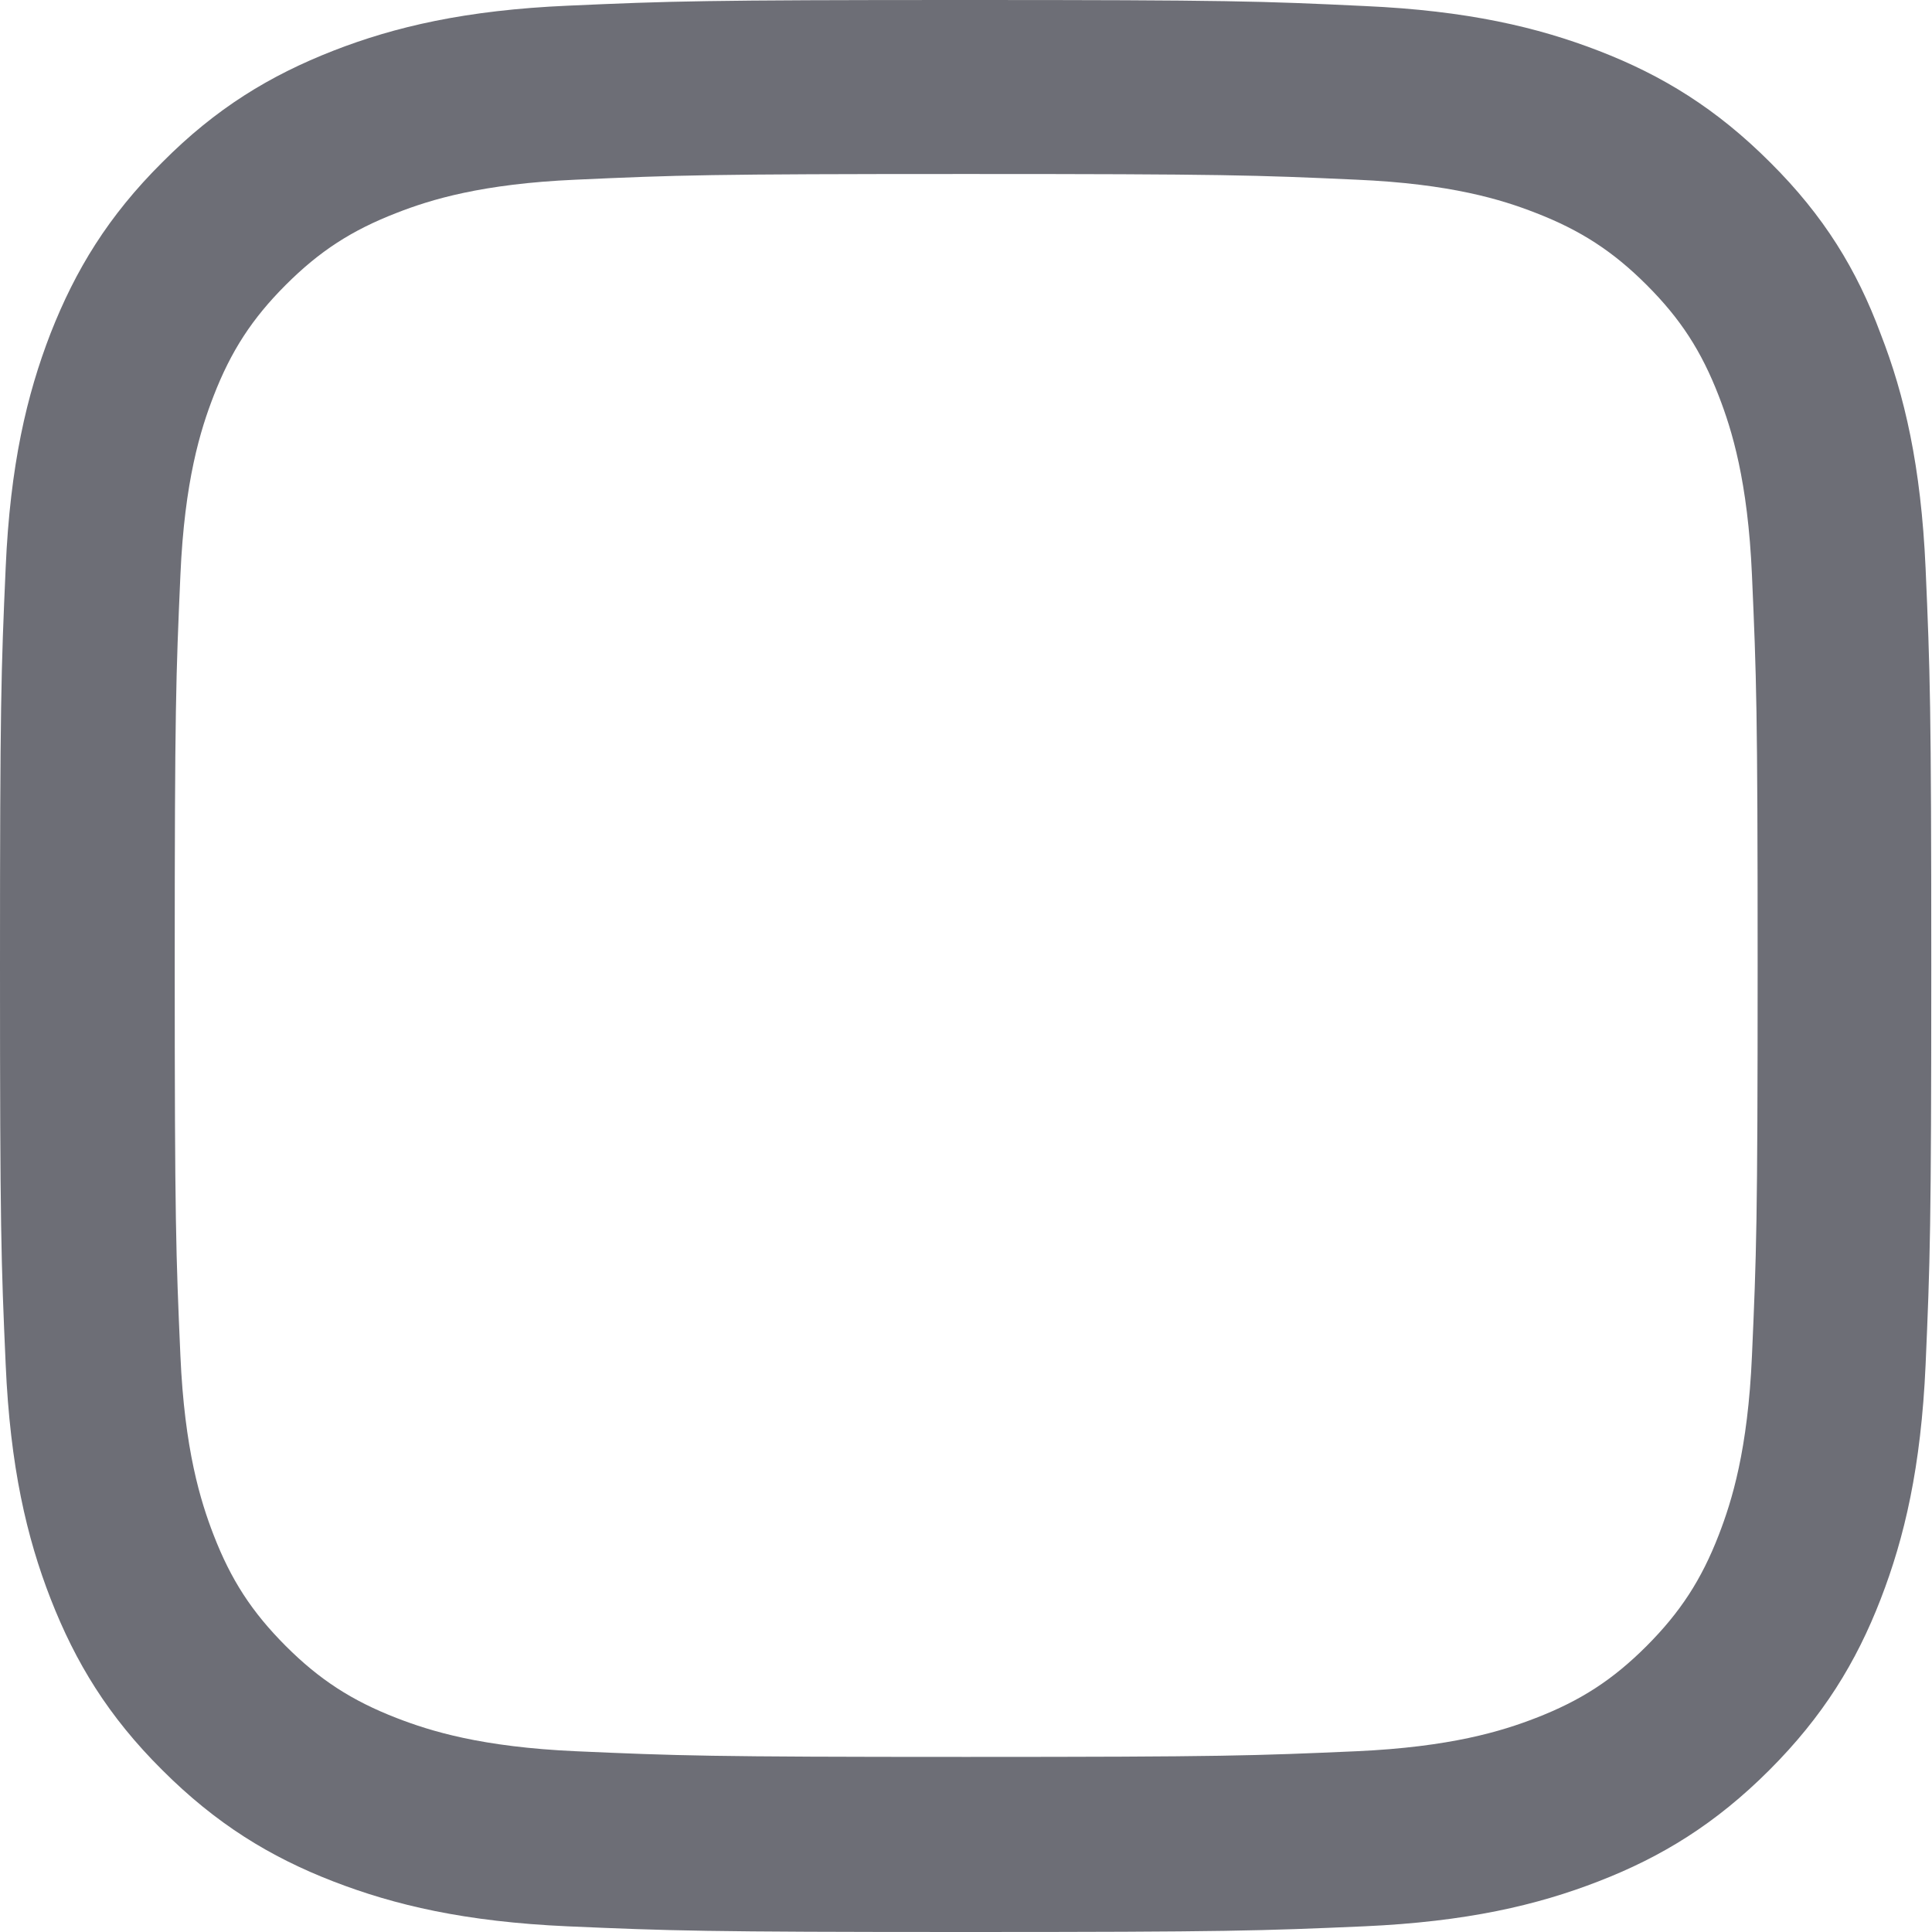 <svg width="16" height="16" viewBox="0 0 16 16" fill="none" xmlns="http://www.w3.org/2000/svg">
<path d="M8.001 1.441C10.139 1.441 10.393 1.45 11.233 1.488C12.015 1.522 12.437 1.653 12.718 1.763C13.09 1.907 13.359 2.082 13.637 2.36C13.918 2.641 14.09 2.907 14.234 3.279C14.343 3.56 14.475 3.985 14.509 4.763C14.546 5.607 14.556 5.86 14.556 7.995C14.556 10.133 14.546 10.386 14.509 11.227C14.475 12.008 14.343 12.43 14.234 12.712C14.09 13.084 13.915 13.352 13.637 13.631C13.356 13.912 13.09 14.084 12.718 14.228C12.437 14.337 12.012 14.468 11.233 14.503C10.389 14.54 10.136 14.55 8.001 14.55C5.864 14.55 5.61 14.54 4.77 14.503C3.988 14.468 3.566 14.337 3.285 14.228C2.913 14.084 2.644 13.909 2.366 13.631C2.085 13.349 1.913 13.084 1.769 12.712C1.66 12.43 1.528 12.005 1.494 11.227C1.457 10.383 1.447 10.13 1.447 7.995C1.447 5.857 1.457 5.604 1.494 4.763C1.528 3.982 1.66 3.56 1.769 3.279C1.913 2.907 2.088 2.638 2.366 2.36C2.647 2.079 2.913 1.907 3.285 1.763C3.566 1.653 3.991 1.522 4.77 1.488C5.61 1.45 5.864 1.441 8.001 1.441ZM8.001 0C5.829 0 5.557 0.009 4.704 0.047C3.854 0.084 3.269 0.222 2.763 0.419C2.235 0.625 1.788 0.897 1.344 1.344C0.897 1.788 0.625 2.235 0.419 2.76C0.222 3.269 0.084 3.851 0.047 4.701C0.009 5.557 0 5.829 0 8.001C0 10.174 0.009 10.446 0.047 11.299C0.084 12.149 0.222 12.734 0.419 13.24C0.625 13.768 0.897 14.215 1.344 14.659C1.788 15.103 2.235 15.378 2.76 15.581C3.269 15.778 3.851 15.915 4.701 15.953C5.554 15.99 5.826 16 7.998 16C10.171 16 10.443 15.99 11.296 15.953C12.146 15.915 12.73 15.778 13.237 15.581C13.762 15.378 14.209 15.103 14.653 14.659C15.097 14.215 15.372 13.768 15.575 13.243C15.772 12.734 15.909 12.152 15.947 11.302C15.984 10.449 15.994 10.177 15.994 8.005C15.994 5.832 15.984 5.56 15.947 4.707C15.909 3.857 15.772 3.272 15.575 2.766C15.378 2.235 15.106 1.788 14.659 1.344C14.215 0.9 13.768 0.625 13.243 0.422C12.734 0.225 12.152 0.088 11.302 0.05C10.446 0.009 10.174 0 8.001 0Z" fill="#6D6E76"/>
</svg>
